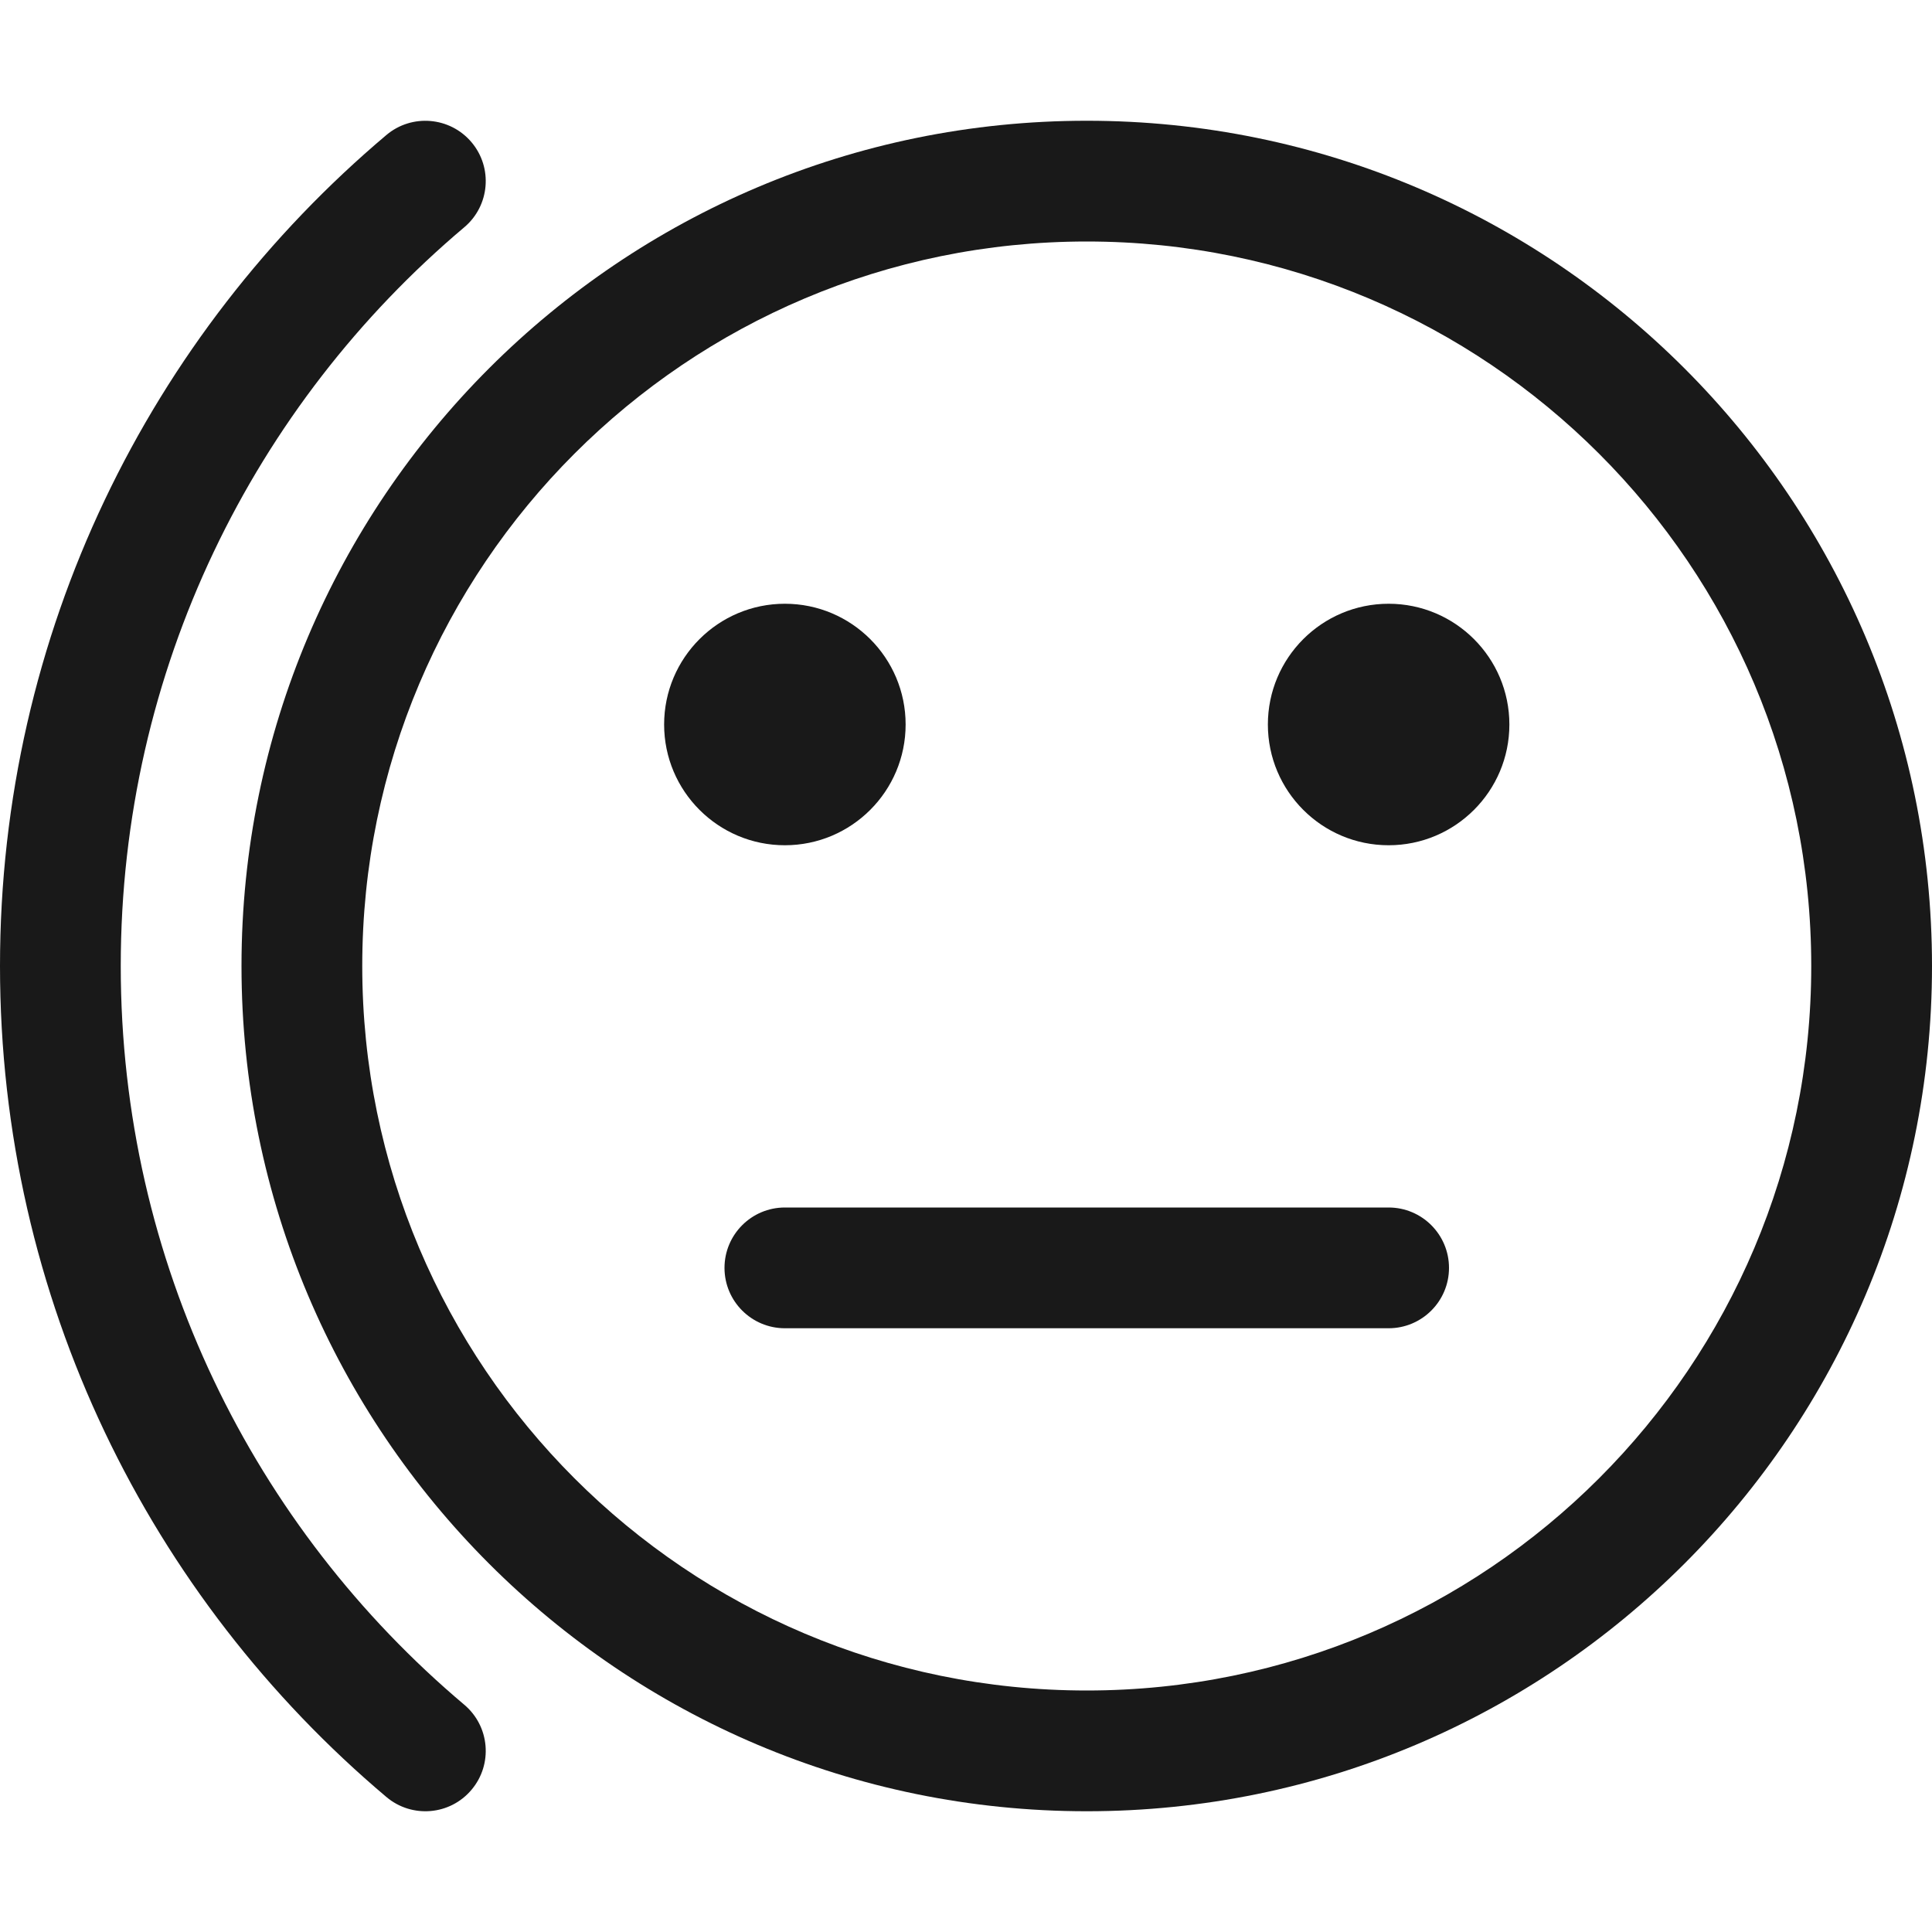 <svg width="16" height="16" viewBox="0 0 16 16" fill="none" xmlns="http://www.w3.org/2000/svg">
<g opacity="0.9">
<path d="M11.5 11C11.776 11 12 10.776 12 10.5C12 10.224 11.776 10 11.5 10H6.5C6.224 10 6 10.224 6 10.5C6 10.776 6.224 11 6.5 11H11.5Z" fill="black"/>
<path d="M7.5 6C7.5 6.552 7.052 7 6.5 7C5.948 7 5.5 6.552 5.5 6C5.5 5.448 5.948 5 6.5 5C7.052 5 7.5 5.448 7.5 6Z" fill="black"/>
<path d="M11.5 7C12.052 7 12.5 6.552 12.5 6C12.5 5.448 12.052 5 11.5 5C10.948 5 10.5 5.448 10.5 6C10.5 6.552 10.948 7 11.5 7Z" fill="black"/>
<path fill-rule="evenodd" clip-rule="evenodd" d="M2 8C2 4.134 5.134 1 9 1C12.866 1 16 4.134 16 8C16 11.866 12.866 15 9 15C5.134 15 2 11.866 2 8ZM9 2C5.686 2 3 4.686 3 8C3 11.314 5.686 14 9 14C12.314 14 15 11.314 15 8C15 4.686 12.314 2 9 2Z" fill="black"/>
<path d="M3.905 1.178C4.083 1.389 4.056 1.704 3.845 1.882C2.104 3.35 1 5.546 1 8C1 10.454 2.104 12.65 3.845 14.118C4.056 14.296 4.083 14.611 3.905 14.822C3.727 15.034 3.411 15.06 3.2 14.882C1.244 13.232 0 10.761 0 8C0 5.239 1.244 2.768 3.2 1.118C3.411 0.94 3.727 0.967 3.905 1.178Z" fill="black"/>
</g>
</svg>
